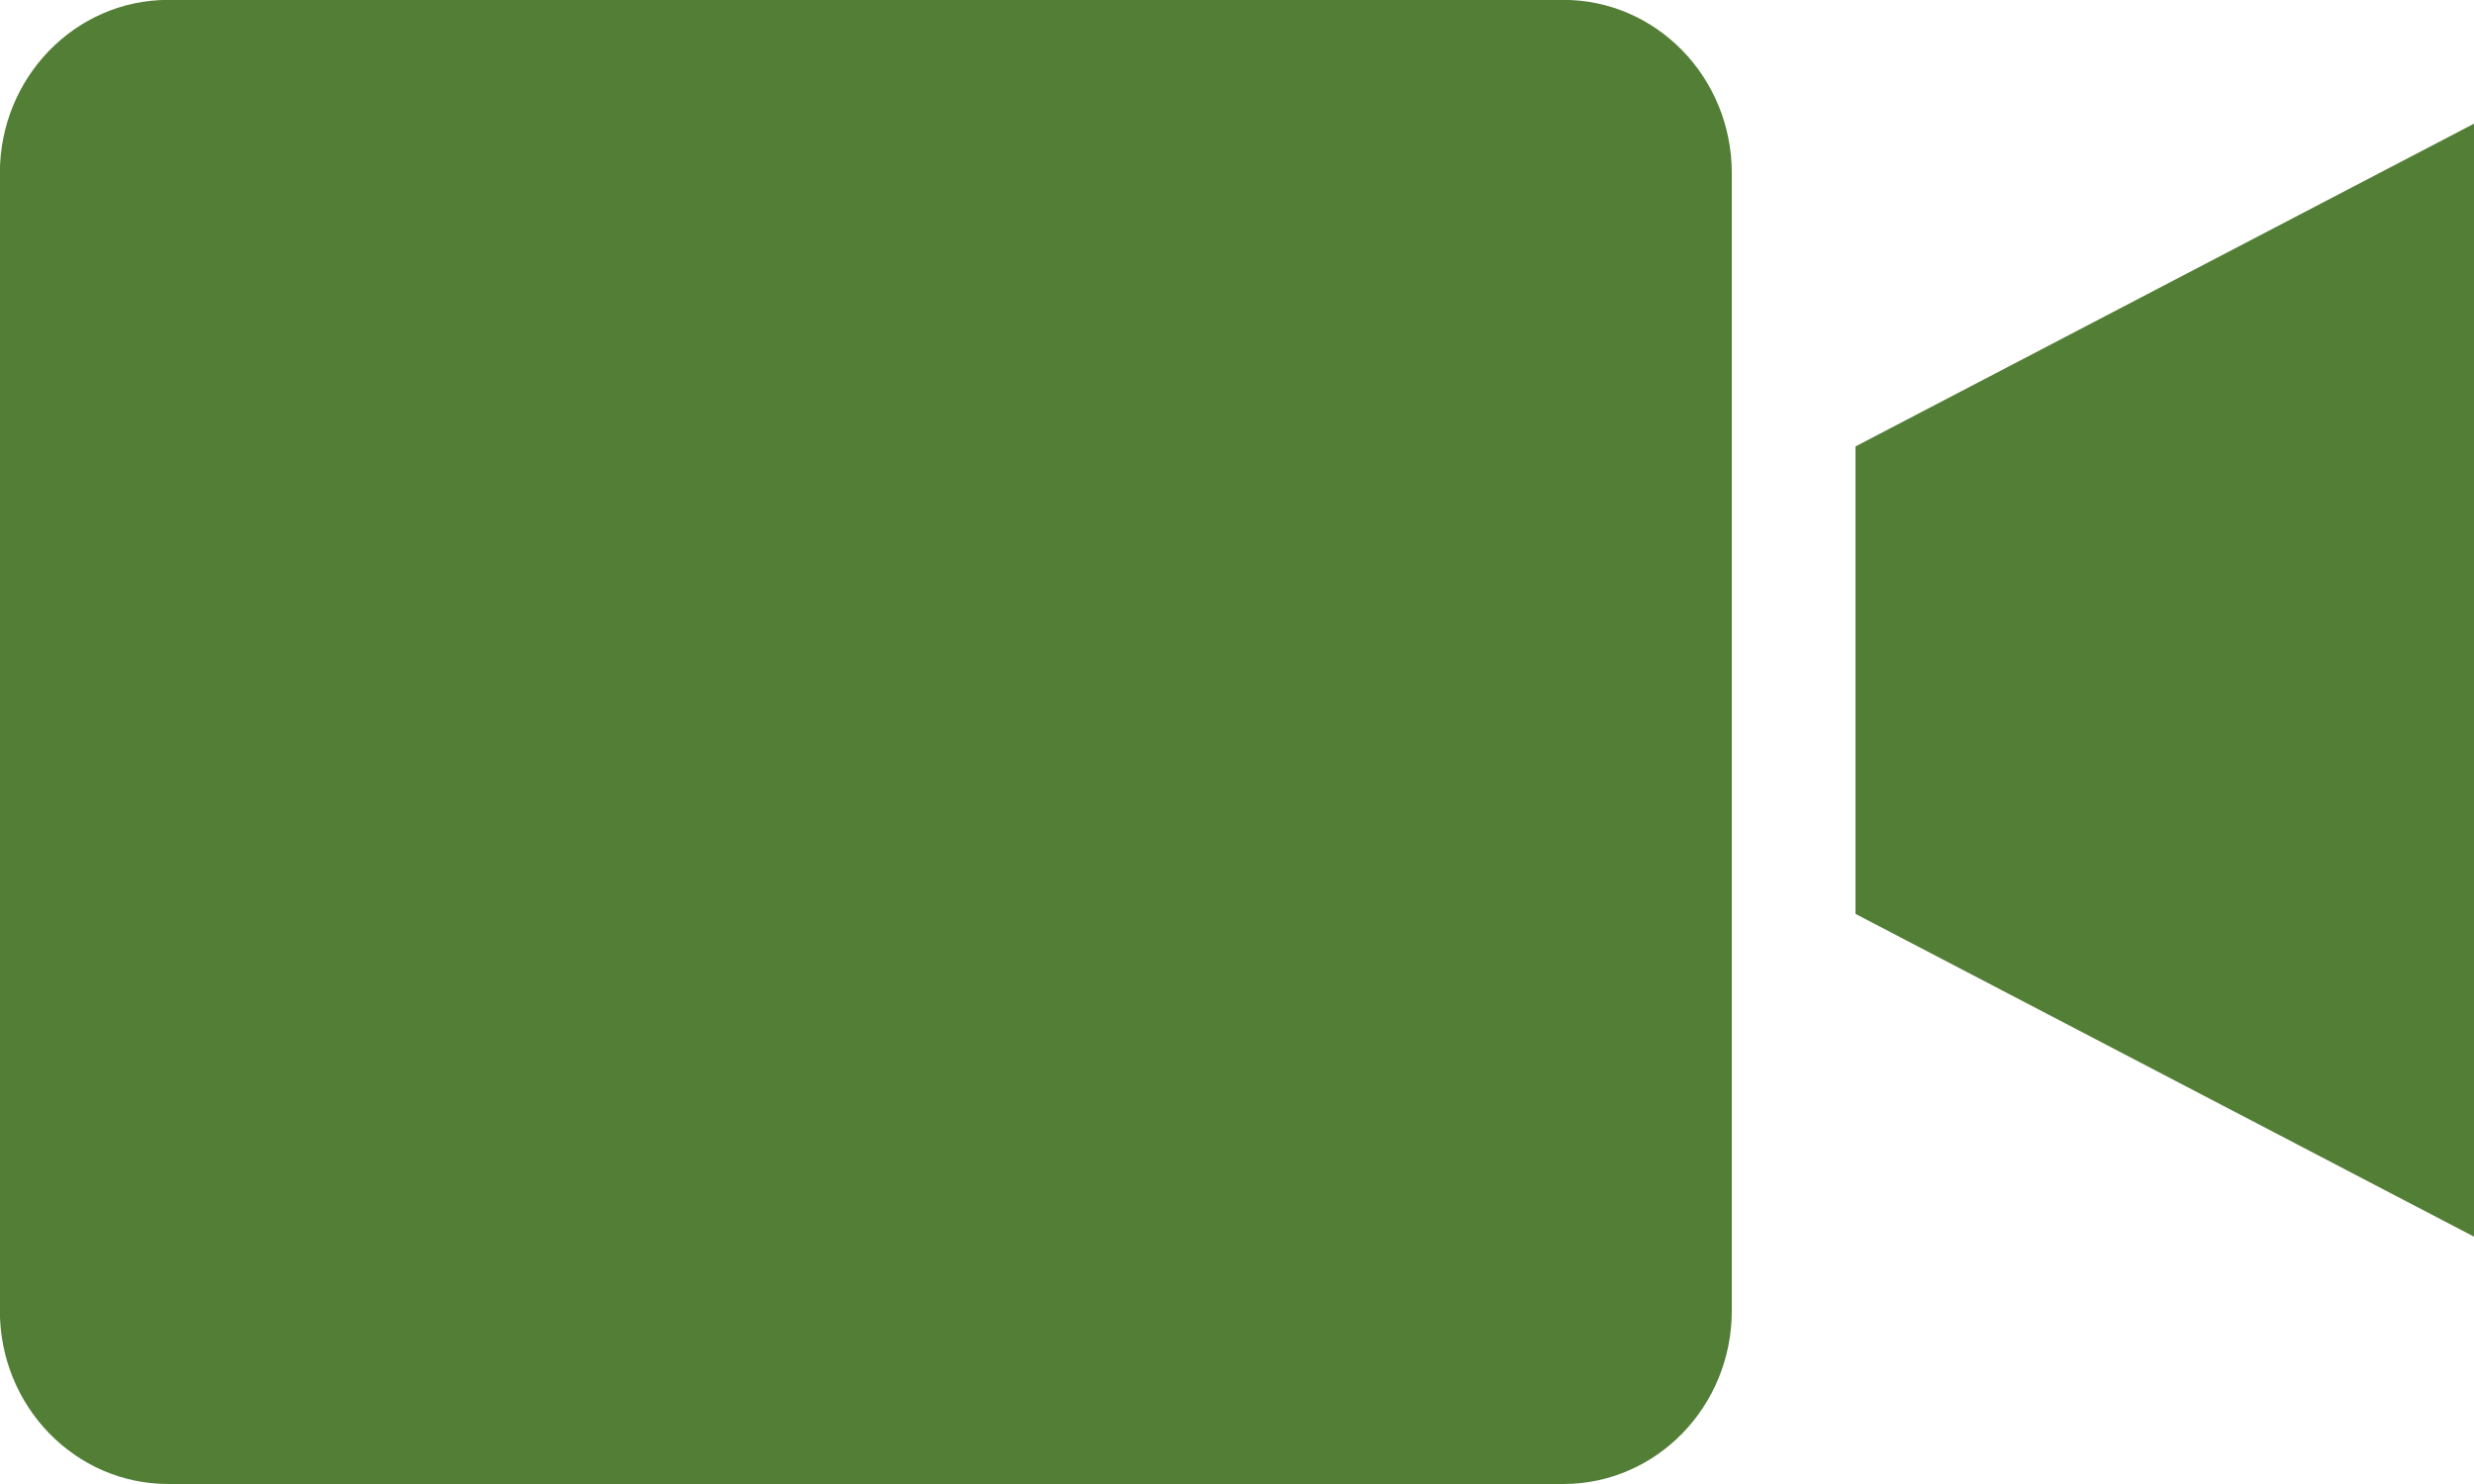<?xml version="1.0" encoding="UTF-8"?>
<svg viewBox="0 0 20 12" xmlns="http://www.w3.org/2000/svg">
<path d="m12.64 12h-11.281c-0.751-9e-4 -1.359-0.626-1.36-1.399v-9.203c8.8518e-4 -0.772 0.609-1.398 1.36-1.399h11.281c0.75 9.1076e-4 1.359 0.626 1.36 1.399v9.203c-9e-4 0.772-0.609 1.398-1.36 1.399z" fill="#537E36"/>
<path d="M15 3.61L20 1V10L15 7.39V3.61Z" fill="#537E36"/>
</svg>
